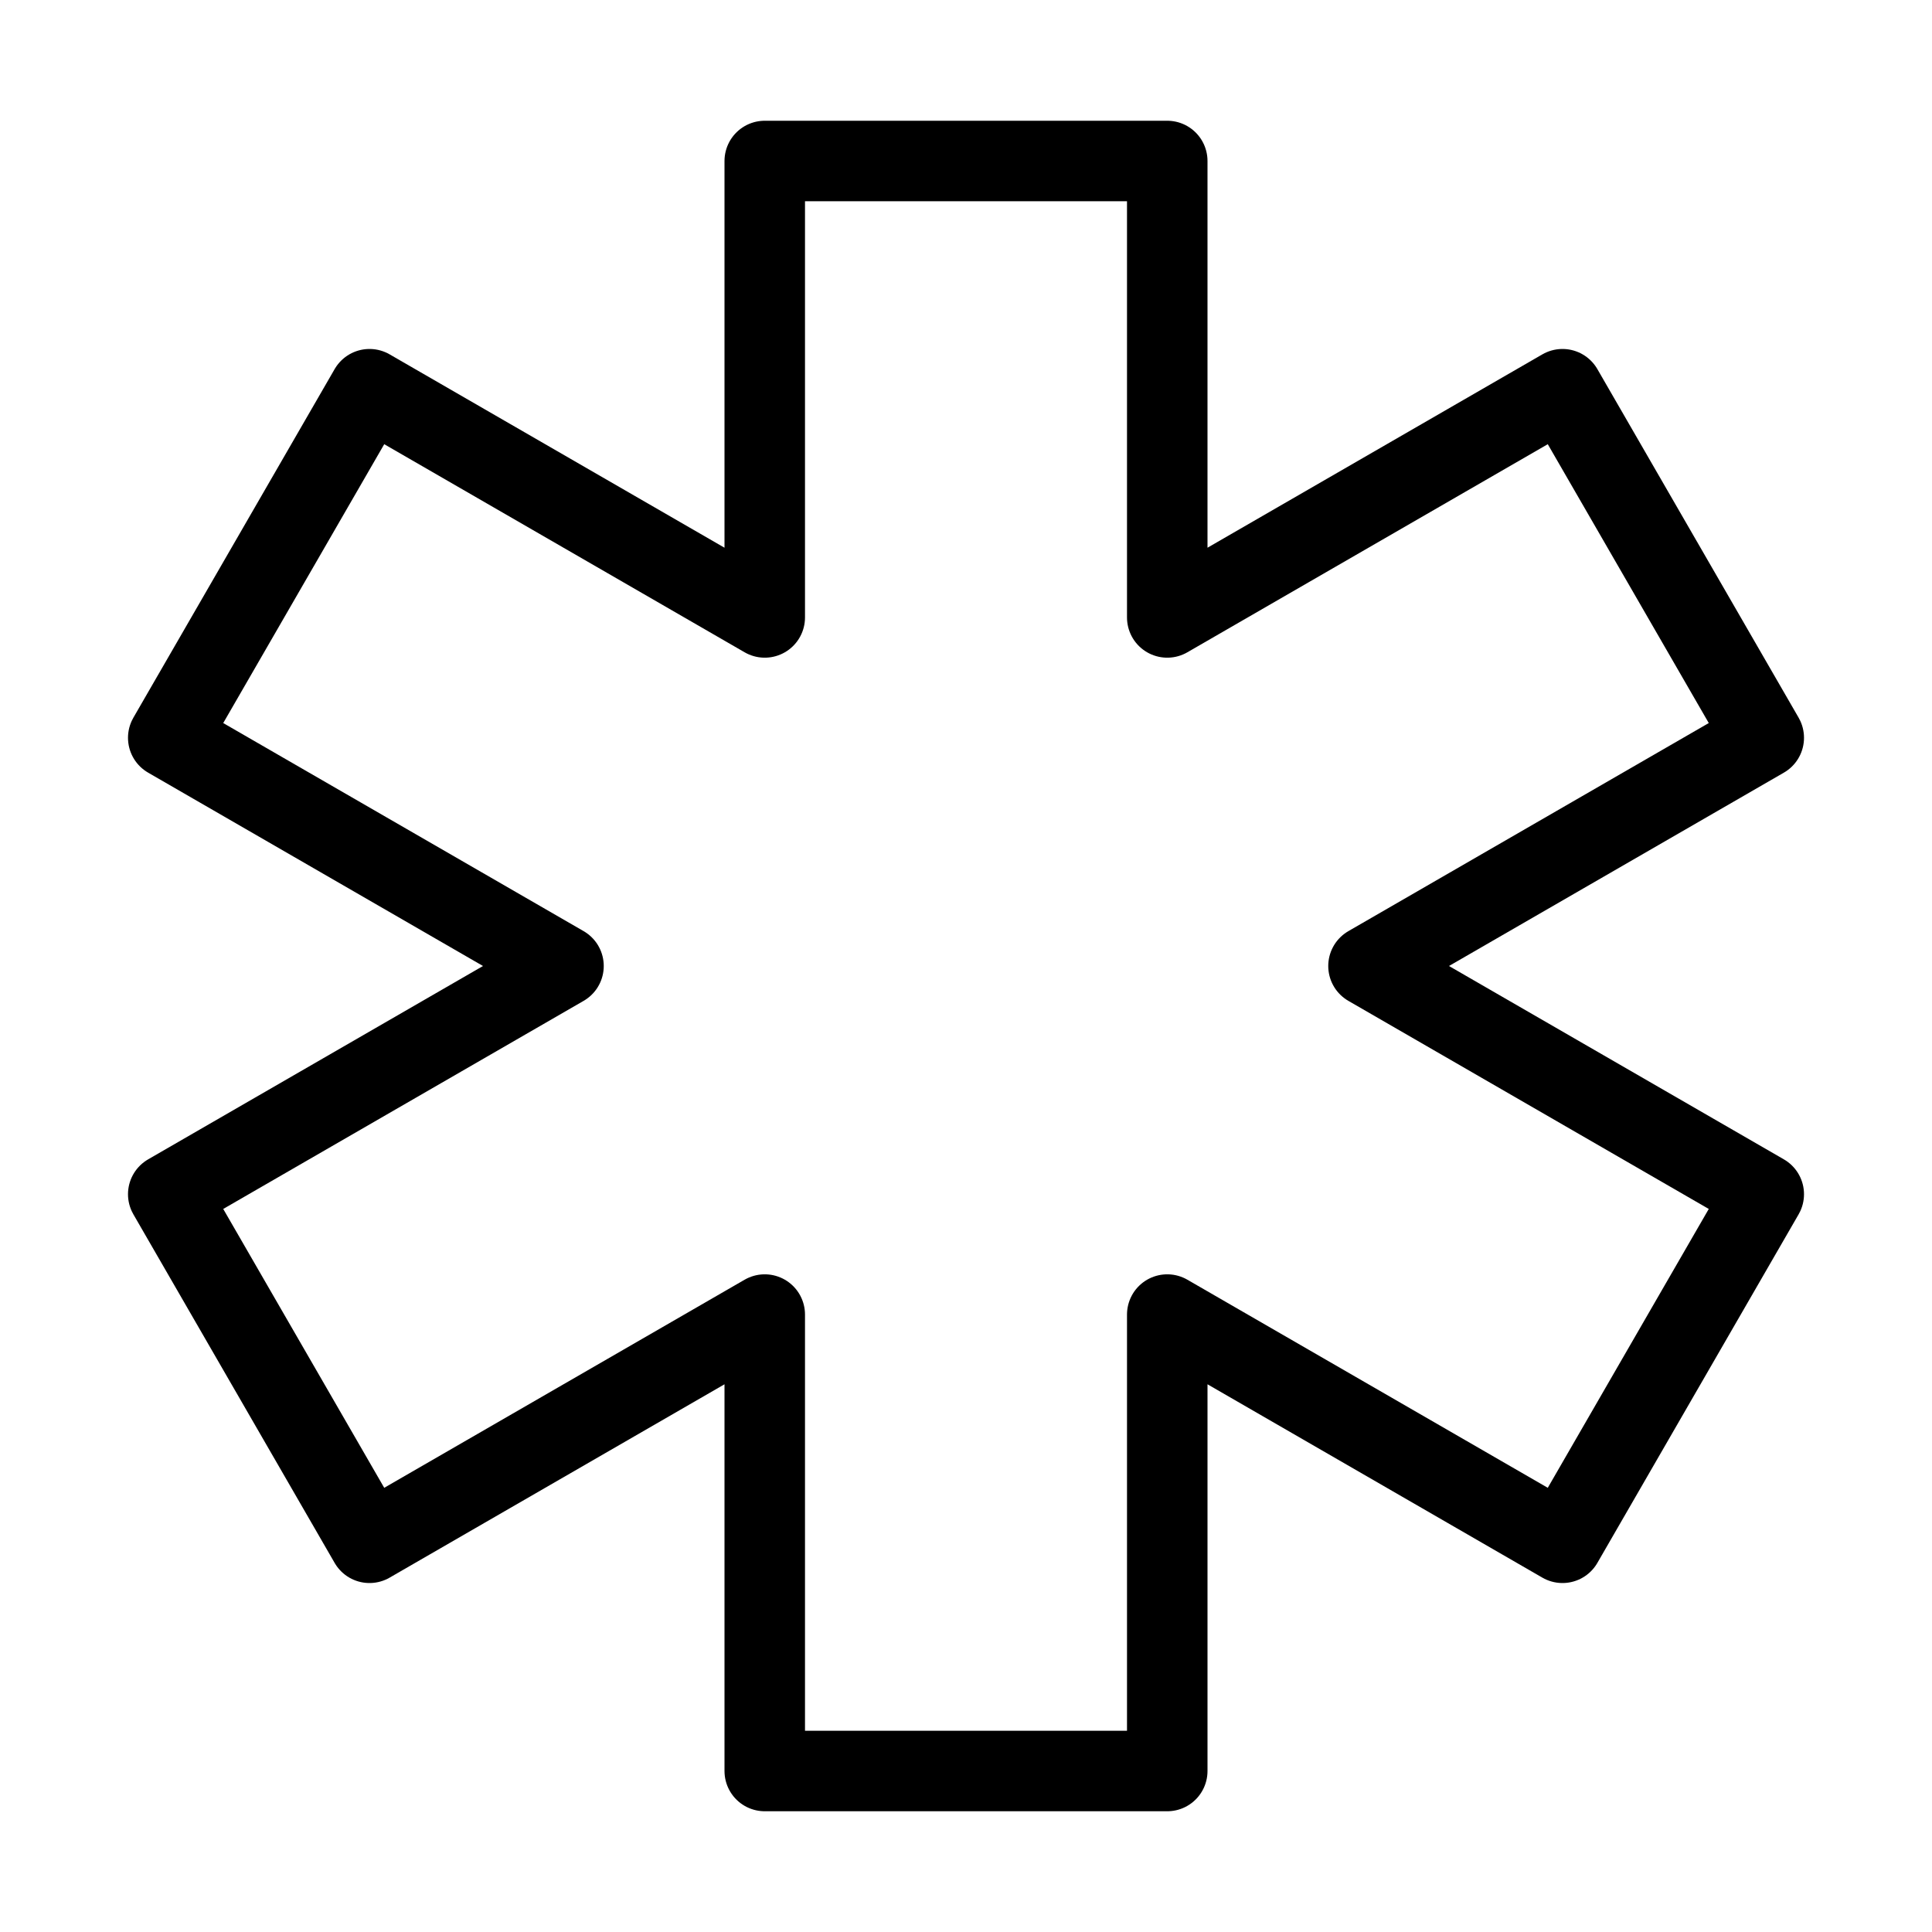 <svg fill-opacity="1" stroke-opacity="1" xmlns="http://www.w3.org/2000/svg" width="48" height="48" fill="none" viewBox="0 0 48 48"><path stroke="#000" stroke-linecap="round" stroke-linejoin="round" stroke-width="2" d="M19 4h10v11.34l9.82-5.67 5 8.66L34 24l9.82 5.67-5 8.66L29 32.66V44H19V32.66l-9.82 5.67-5-8.66L14 24l-9.82-5.67 5-8.66L19 15.34z"/></svg>